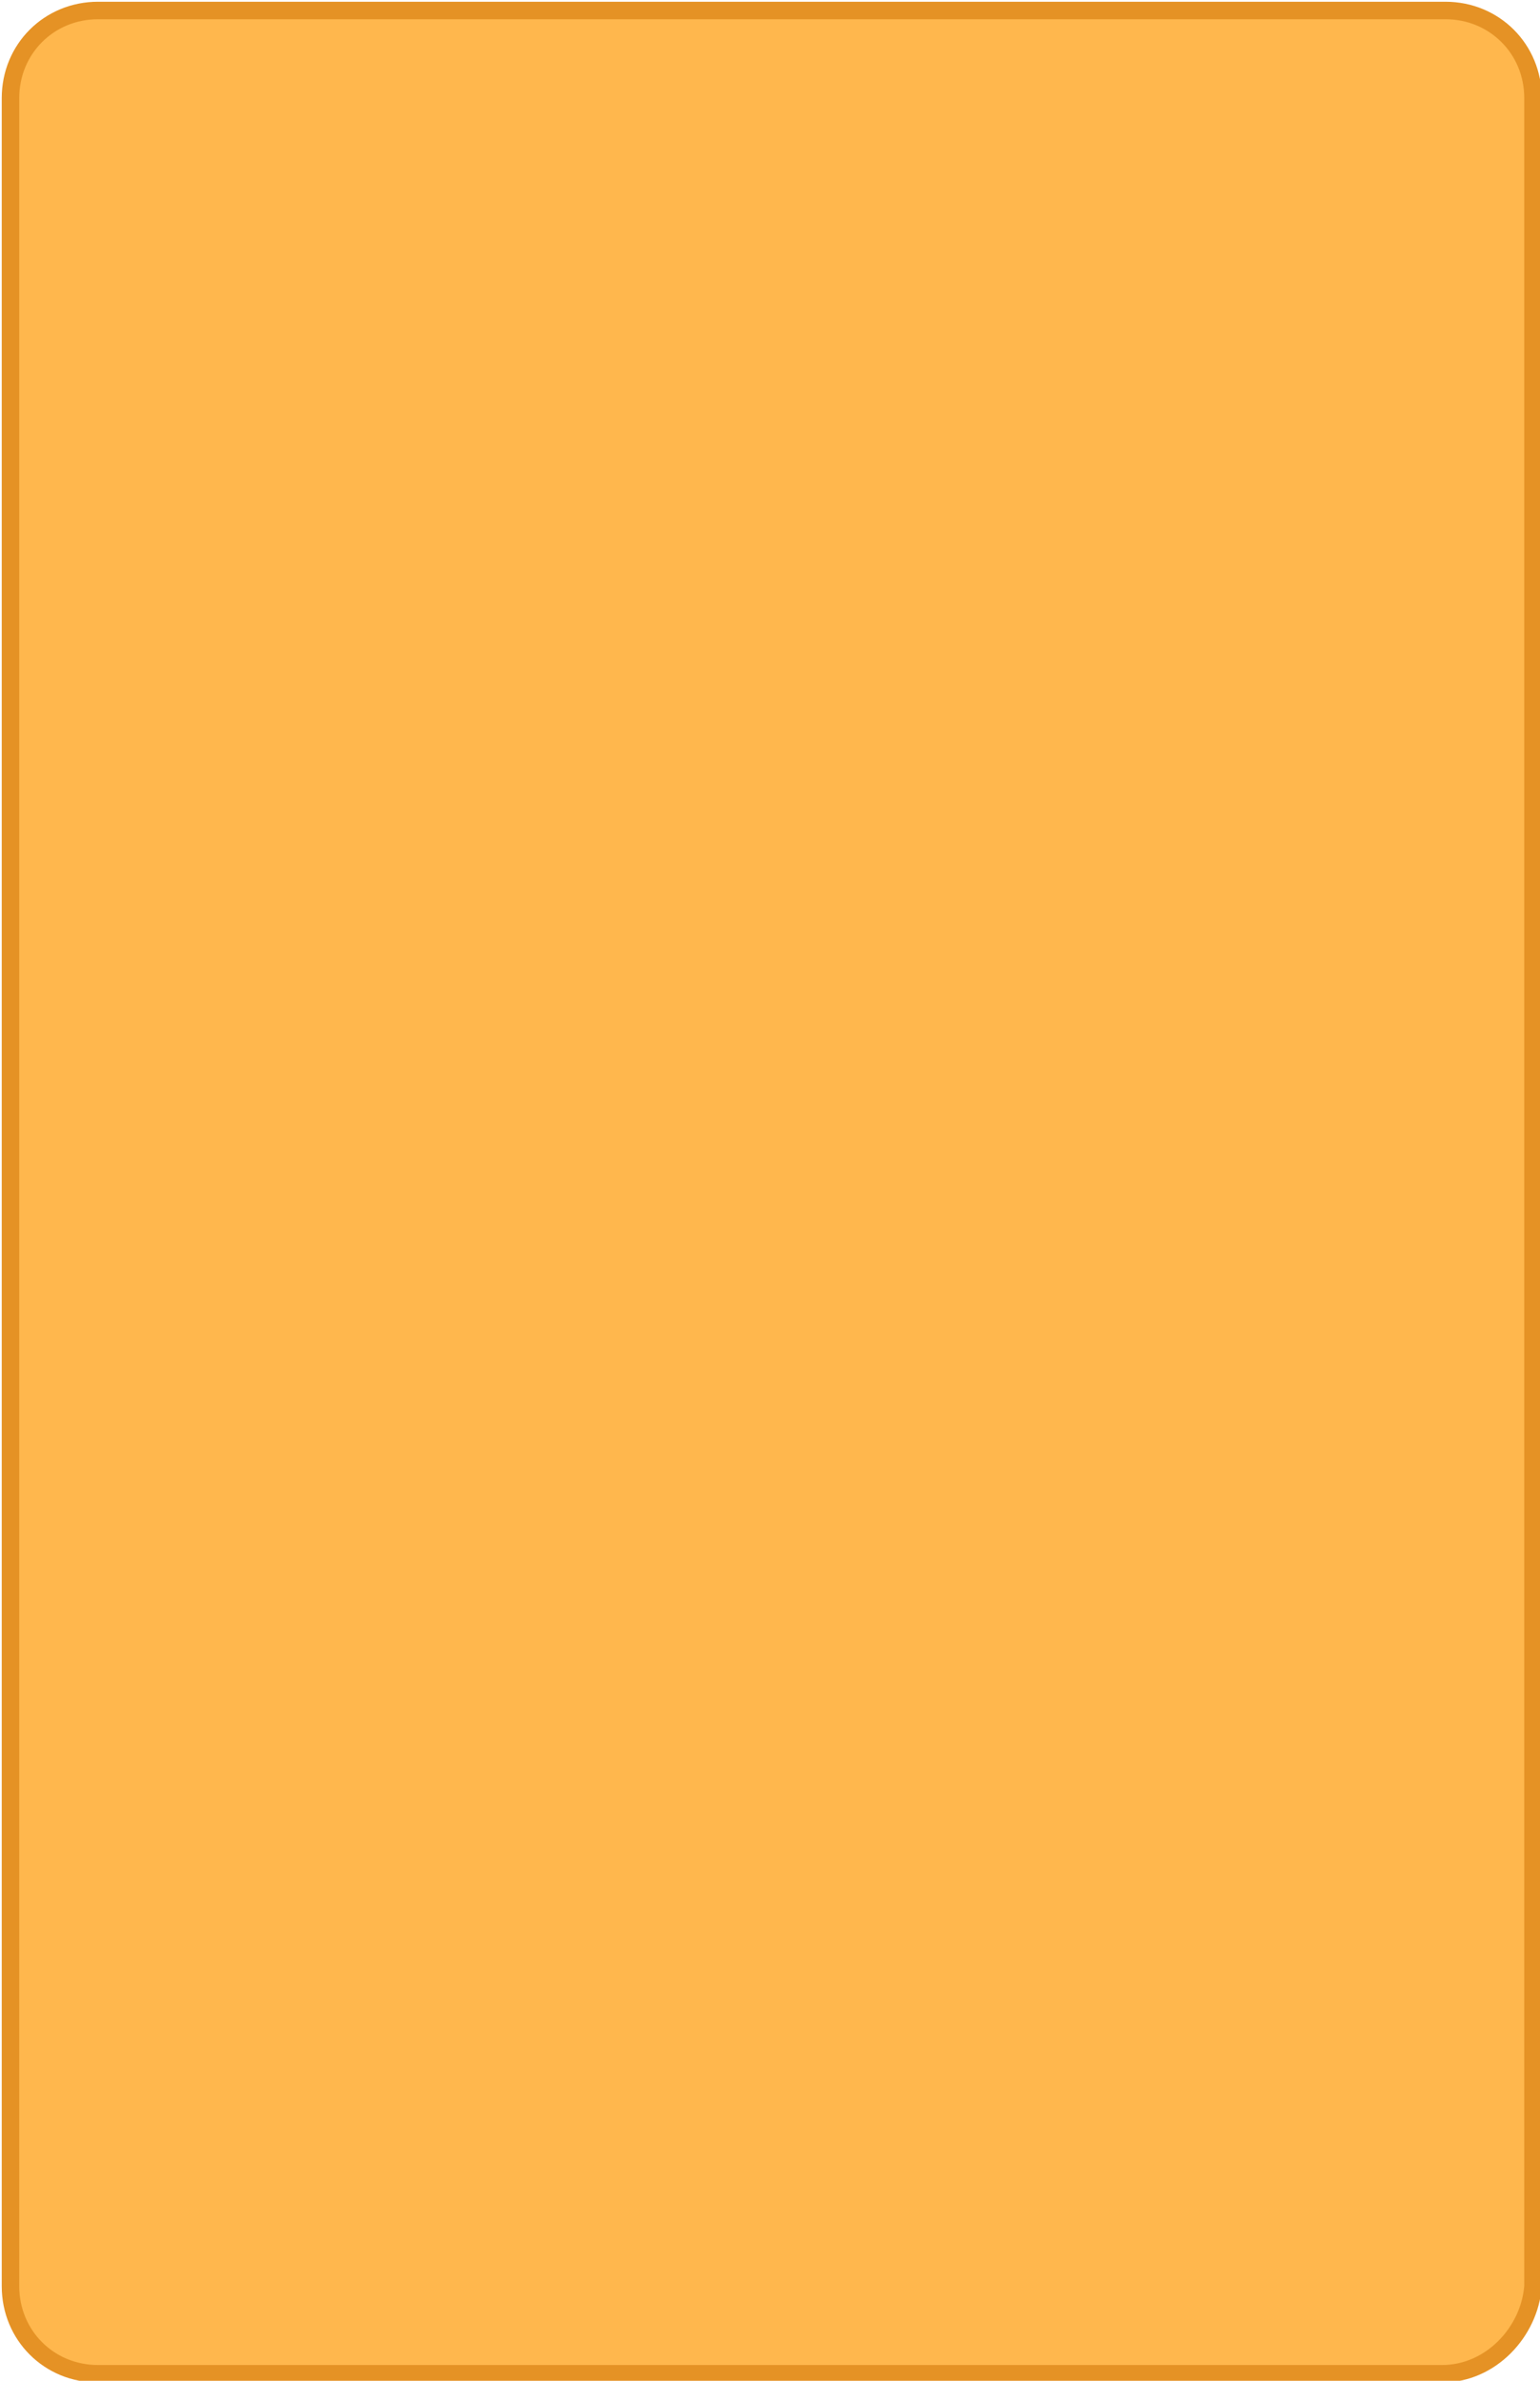 <?xml version="1.0" encoding="utf-8"?>
<!-- Generator: Adobe Illustrator 21.1.0, SVG Export Plug-In . SVG Version: 6.00 Build 0)  -->
<svg version="1.1" id="Layer_1" xmlns="http://www.w3.org/2000/svg" xmlns:xlink="http://www.w3.org/1999/xlink" x="0px" y="0px"
	 viewBox="0 0 44 68" style="enable-background:new 0 0 44 68;" xml:space="preserve">
<style type="text/css">
	.st0{fill:#FFB74D;stroke:#E59225;stroke-width:0.5;stroke-miterlimit:10;}
</style>
<path class="st0" d="M41.2,67.8H2.8c-1.4,0-2.5-1.1-2.5-2.5V2.8c0-1.4,1.1-2.5,2.5-2.5h38.5c1.4,0,2.5,1.1,2.5,2.5v62.5
	C43.7,66.6,42.6,67.8,41.2,67.8z"/>
</svg>

